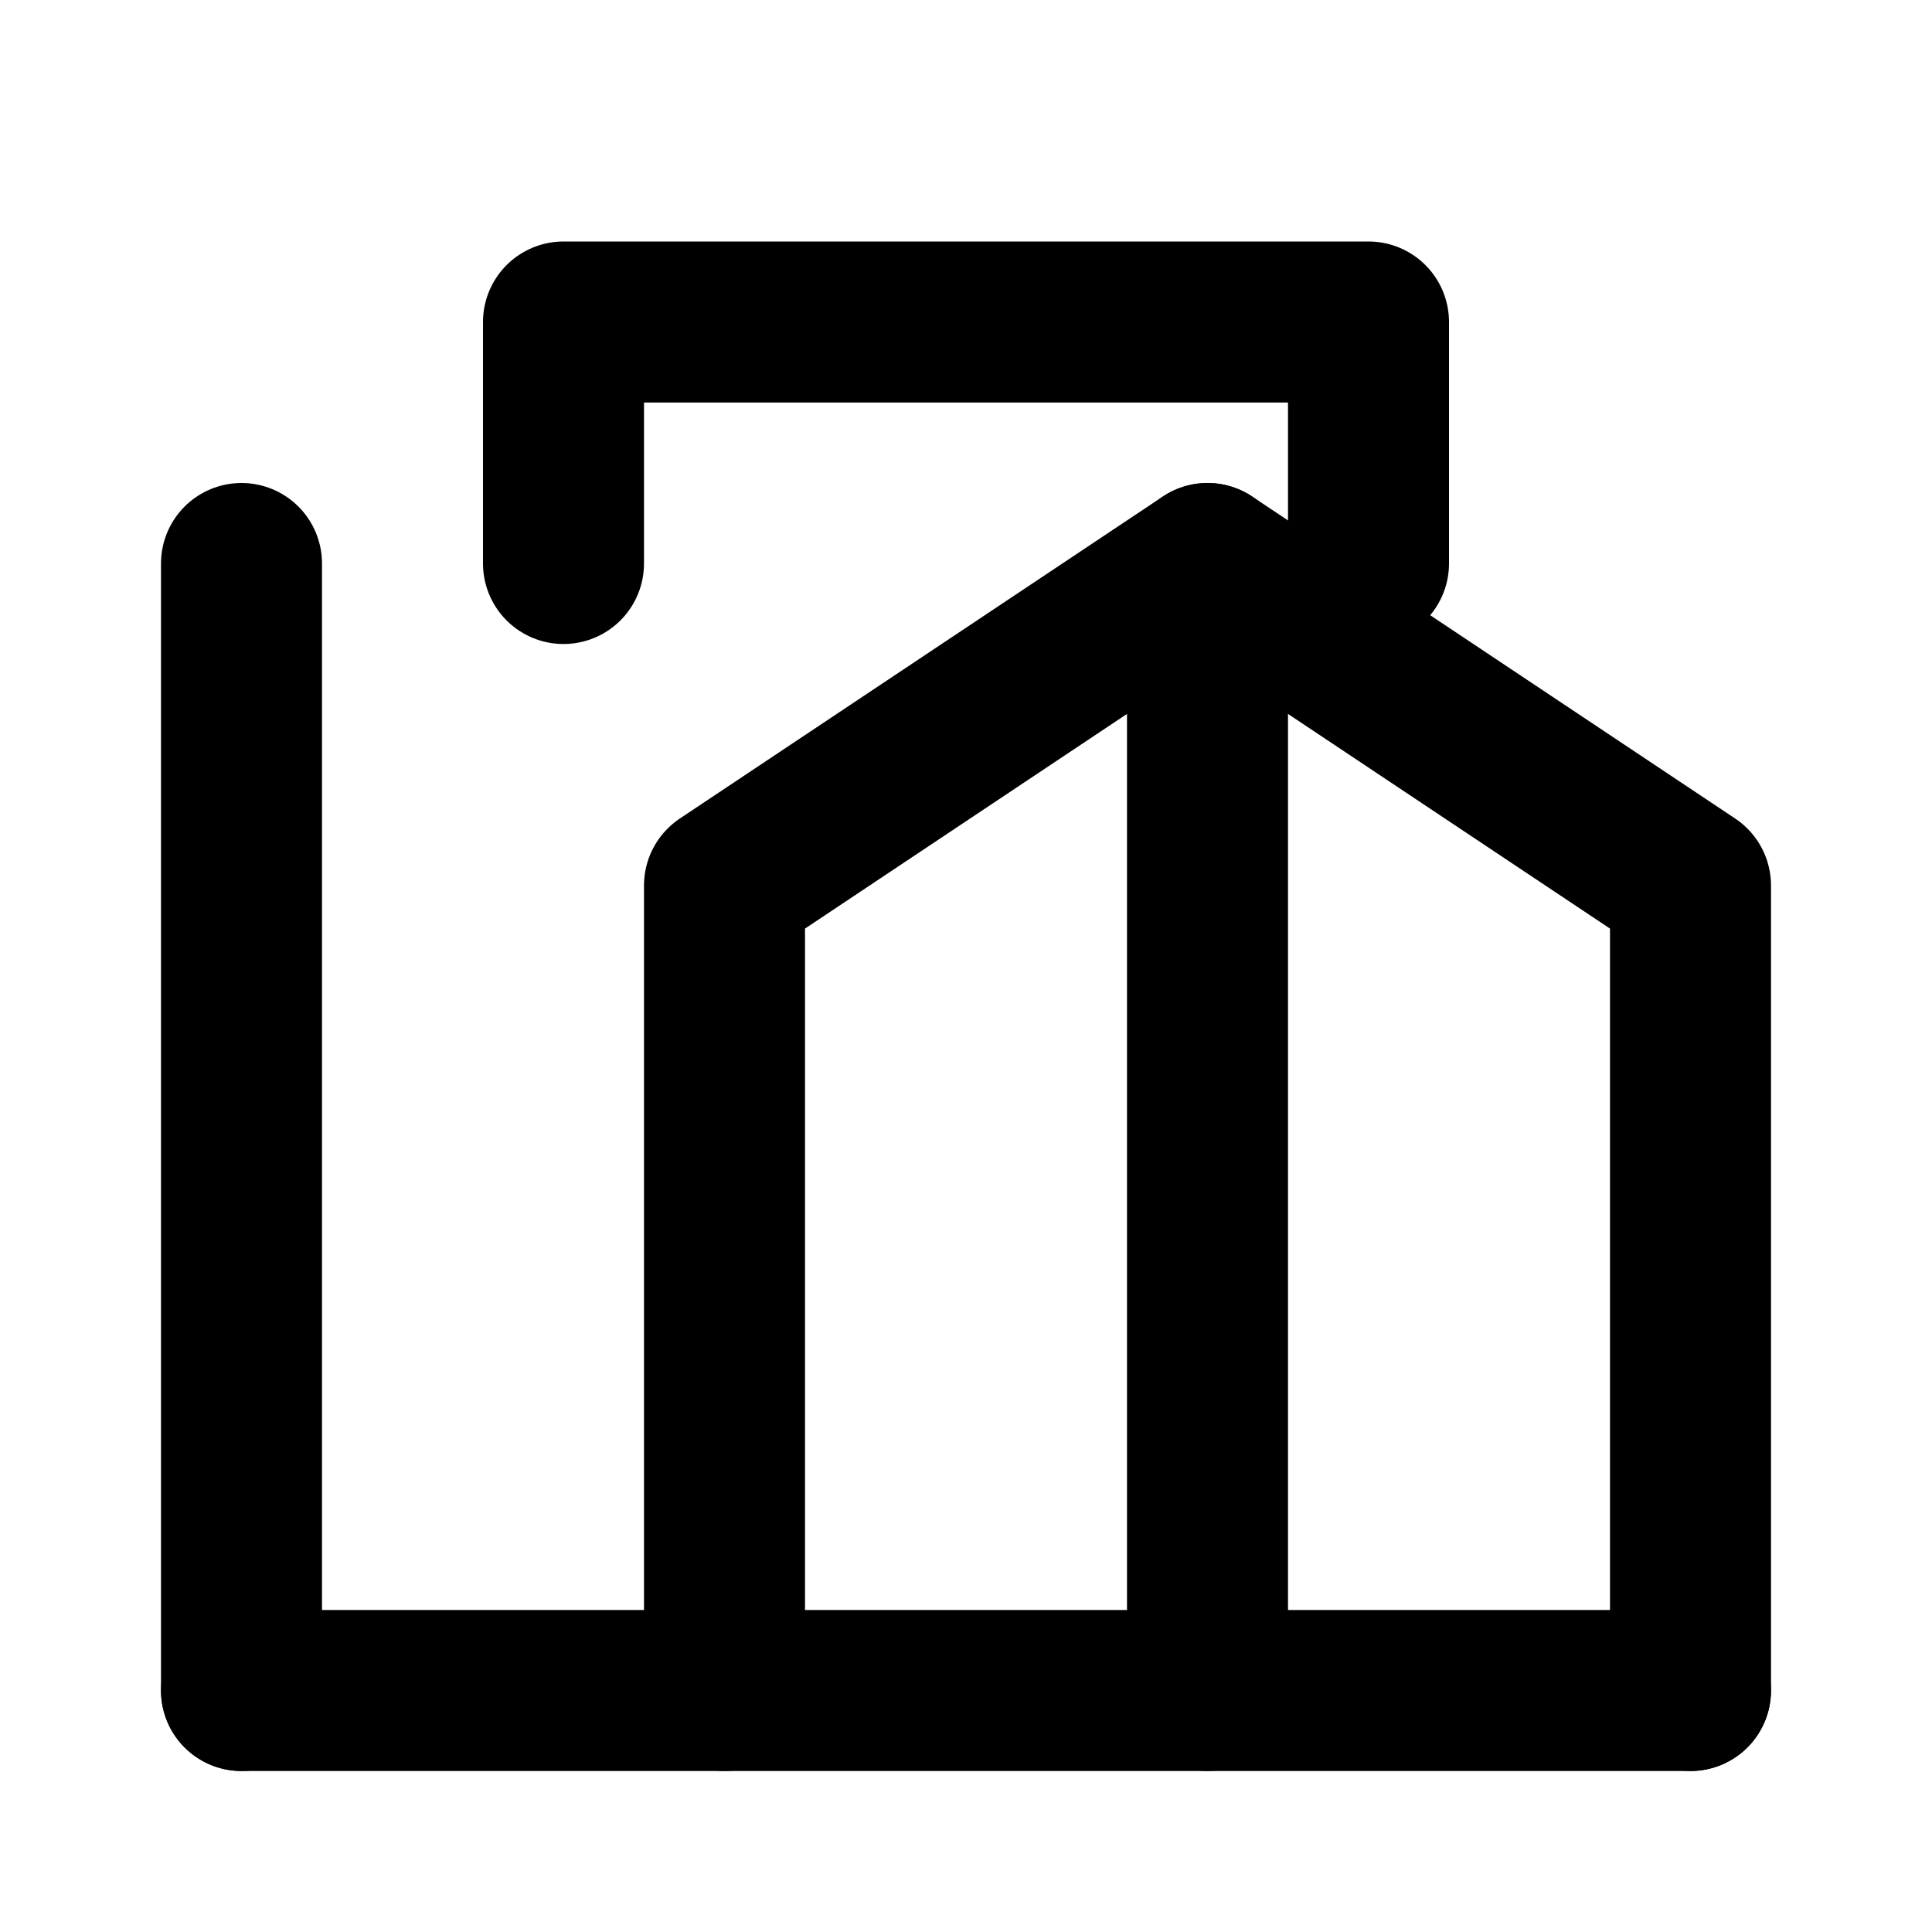 <?xml version="1.0" encoding="UTF-8"?>
<svg width="24" height="24" viewBox="0 0 24 24" fill="none" xmlns="http://www.w3.org/2000/svg">
  <path d="M3 21H21" stroke="currentColor" stroke-width="2" stroke-linecap="round" stroke-linejoin="round"/>
  <path d="M3 7V21" stroke="currentColor" stroke-width="2" stroke-linecap="round" stroke-linejoin="round"/>
  <path d="M9 21V11L15 7V21" stroke="currentColor" stroke-width="2" stroke-linecap="round" stroke-linejoin="round"/>
  <path d="M21 21V11L15 7" stroke="currentColor" stroke-width="2" stroke-linecap="round" stroke-linejoin="round"/>
  <path d="M7 7V4H17V7" stroke="currentColor" stroke-width="2" stroke-linecap="round" stroke-linejoin="round"/>
</svg> 
